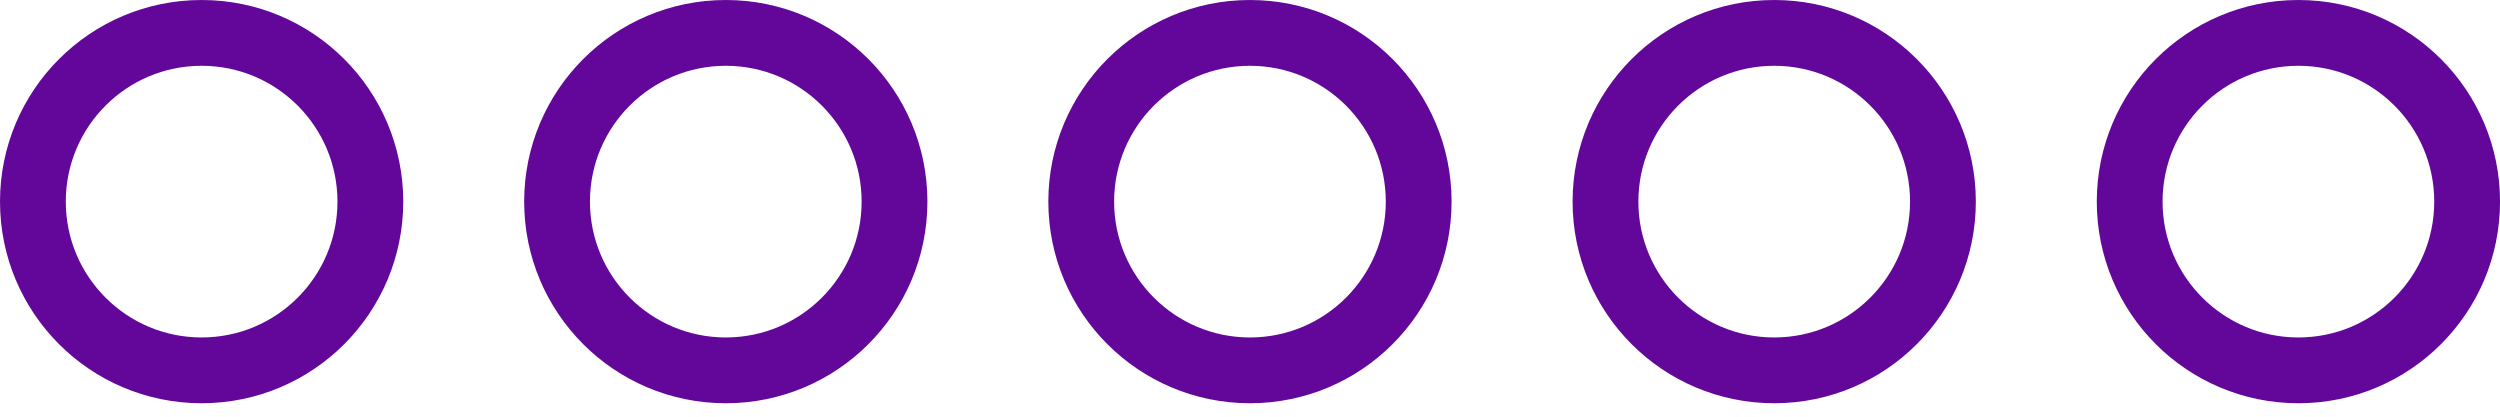 <svg width="114" height="19" viewBox="0 0 114 19" fill="none" xmlns="http://www.w3.org/2000/svg">
<circle cx="9.194" cy="9.194" r="7.694" stroke="#620799" stroke-width="3"/>
<circle cx="33.096" cy="9.194" r="7.694" stroke="#620799" stroke-width="3"/>
<circle cx="56.998" cy="9.194" r="7.694" stroke="#620799" stroke-width="3"/>
<circle cx="80.904" cy="9.194" r="7.694" stroke="#620799" stroke-width="3"/>
<circle cx="104.807" cy="9.194" r="7.694" stroke="#620799" stroke-width="3"/>
</svg>
